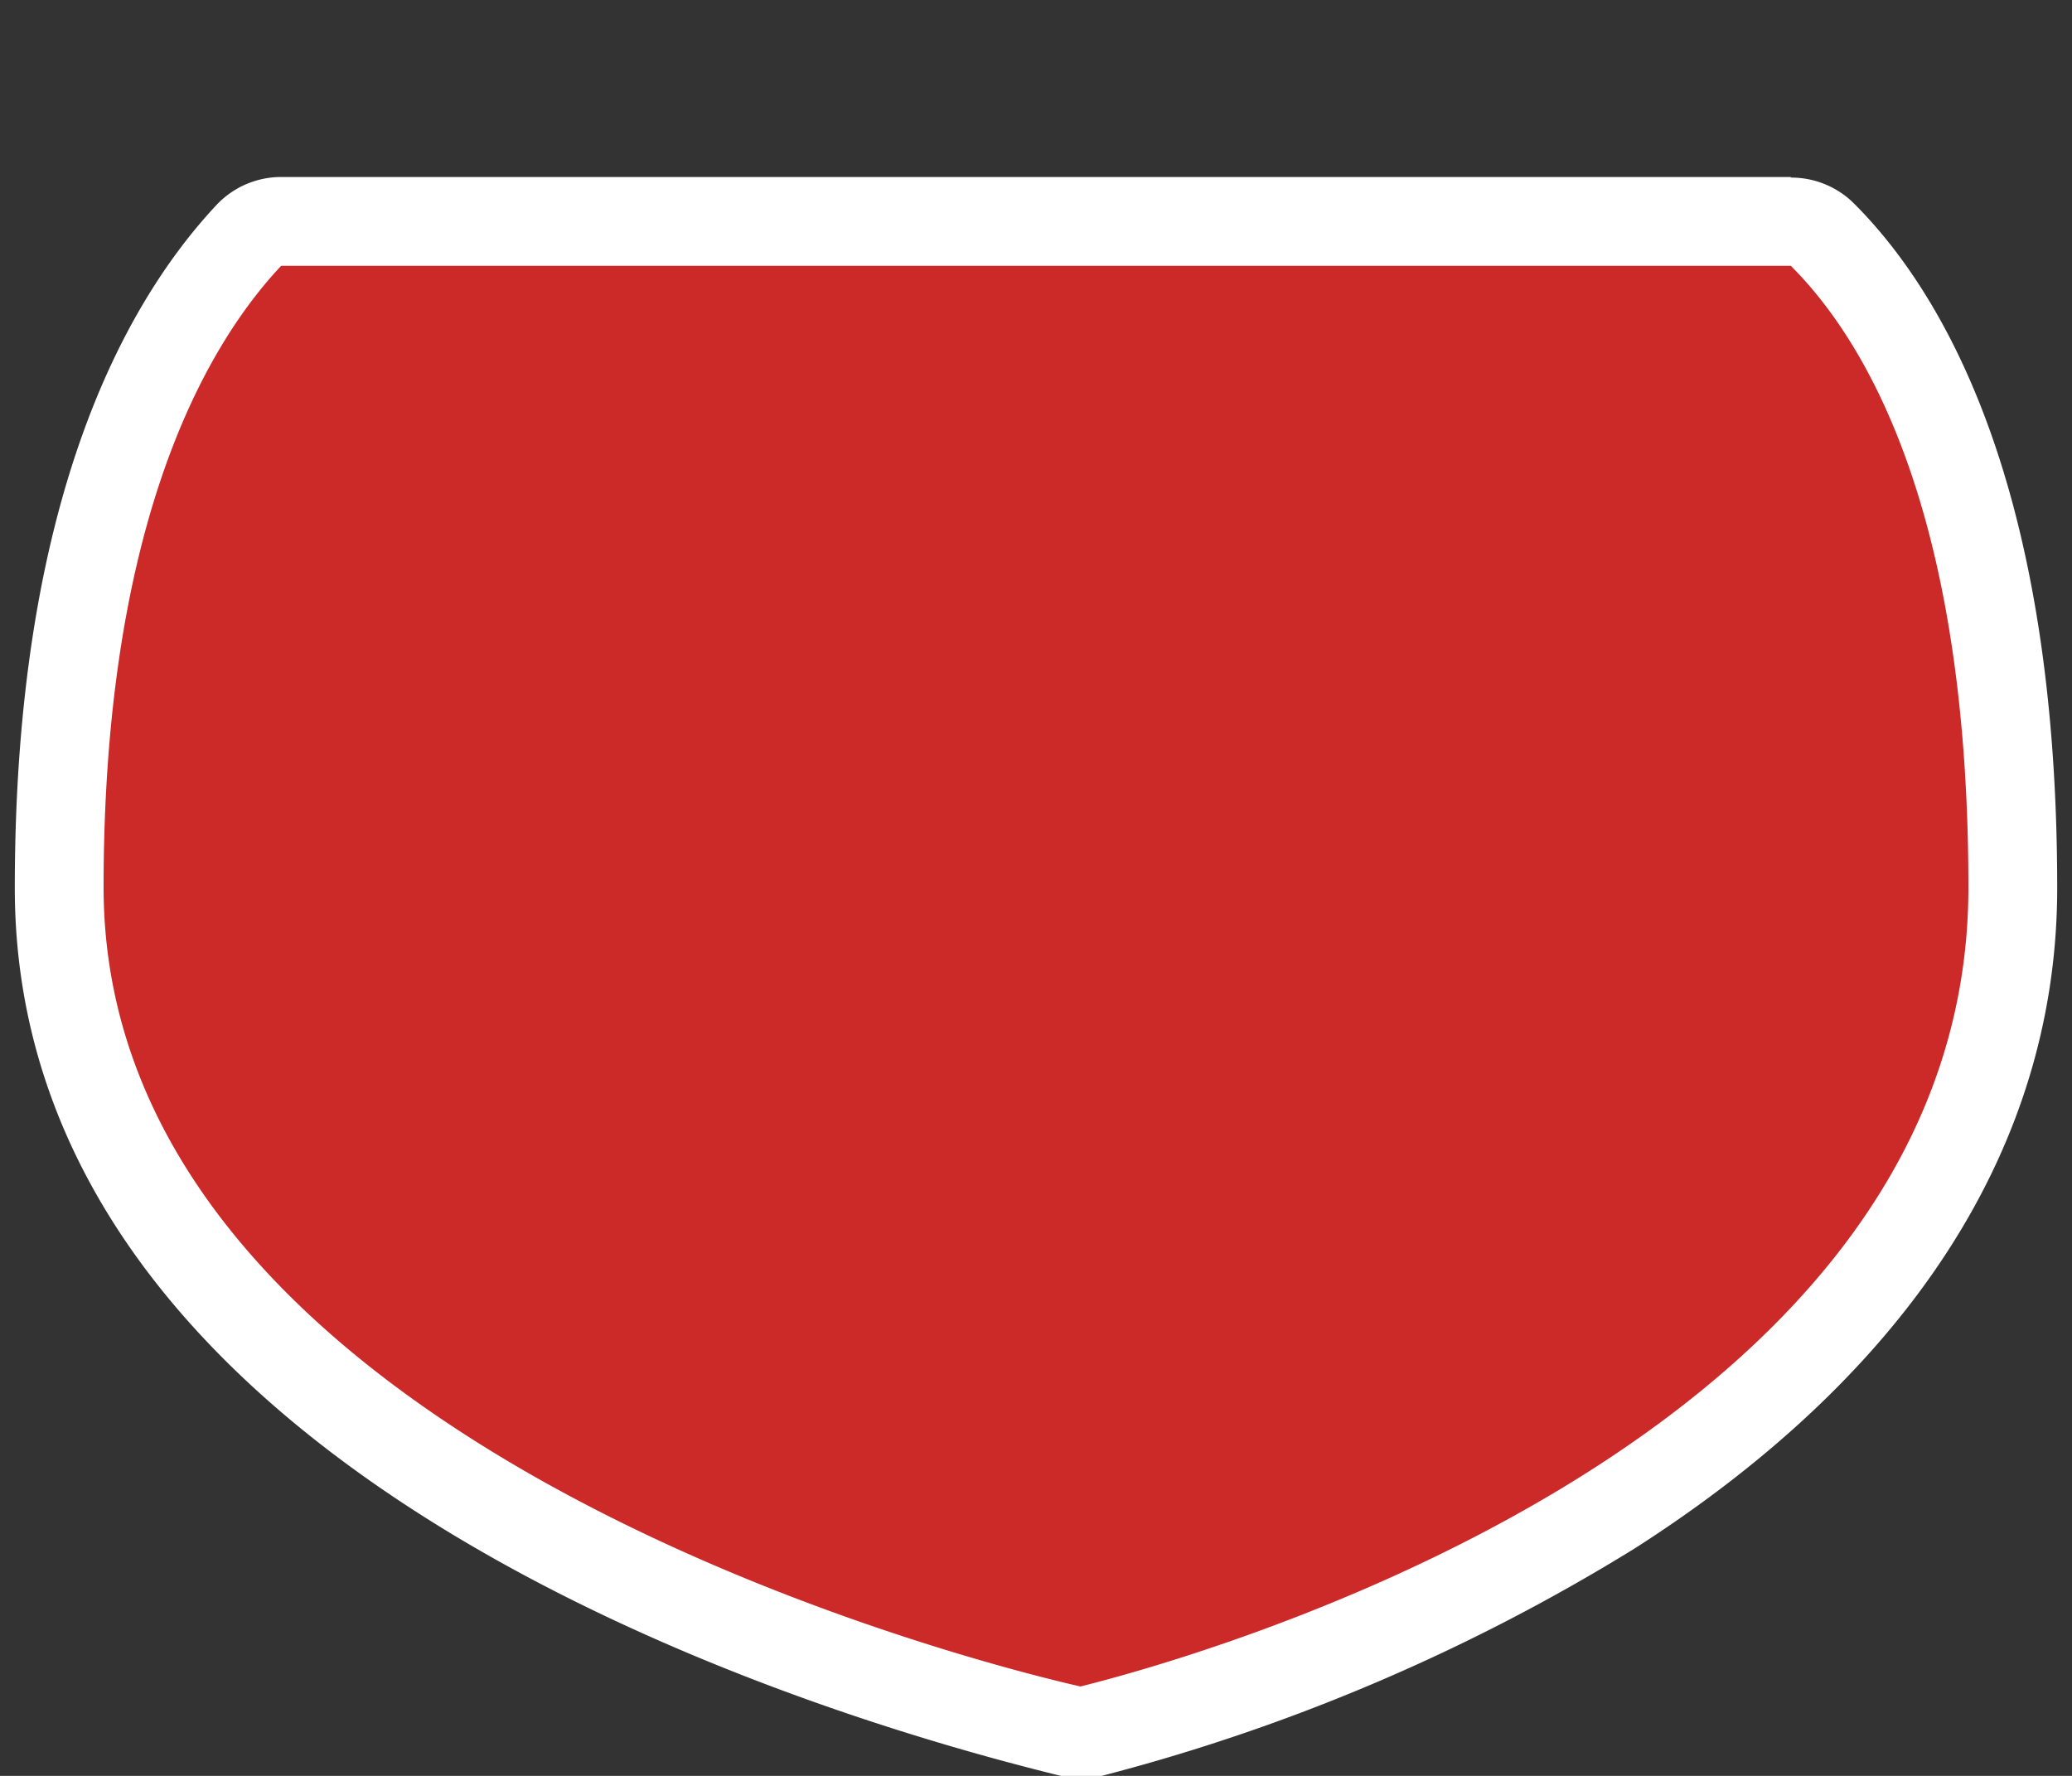 <svg xmlns="http://www.w3.org/2000/svg" width="35" height="30" viewBox="0 0 35 30">
  <rect x="0" y="0" width="35" height="30" fill="#333333" stroke="none"/>
  <title>nz-state-3</title>
  <g>
    <path d="M18.25,29.24h-.17C15.25,28.57,1,24.8,1,15,1,8.72,2.74,5.55,4.21,4a.75.75,0,0,1,.54-.24h25.5a.75.75,0,0,1,.52.22C32.28,5.46,34,8.47,34,15c0,9.84-13,13.58-15.57,14.22Z" fill="#cc2929"/>
    <path d="M30.25,4.49c1.5,1.5,3,4.59,3,10.5,0,9-12,12.75-15,13.5-3-.69-16.5-4.5-16.5-13.5,0-5.91,1.59-9,3-10.5h25.5m0-1.5H4.75a1.5,1.5,0,0,0-1.1.48C2.1,5.13.25,8.47.25,15,.25,25.39,15,29.28,17.92,30h.33a1.5,1.5,0,0,0,.36,0,32.77,32.77,0,0,0,9-3.84c4.69-3,7.14-6.84,7.14-11.16,0-6.7-1.87-10-3.43-11.56A1.5,1.5,0,0,0,30.25,3Z" fill="#fff"/>
  </g>
  <path d="M.25,0h34.5V30H.25Z" fill="none"/>
</svg>
